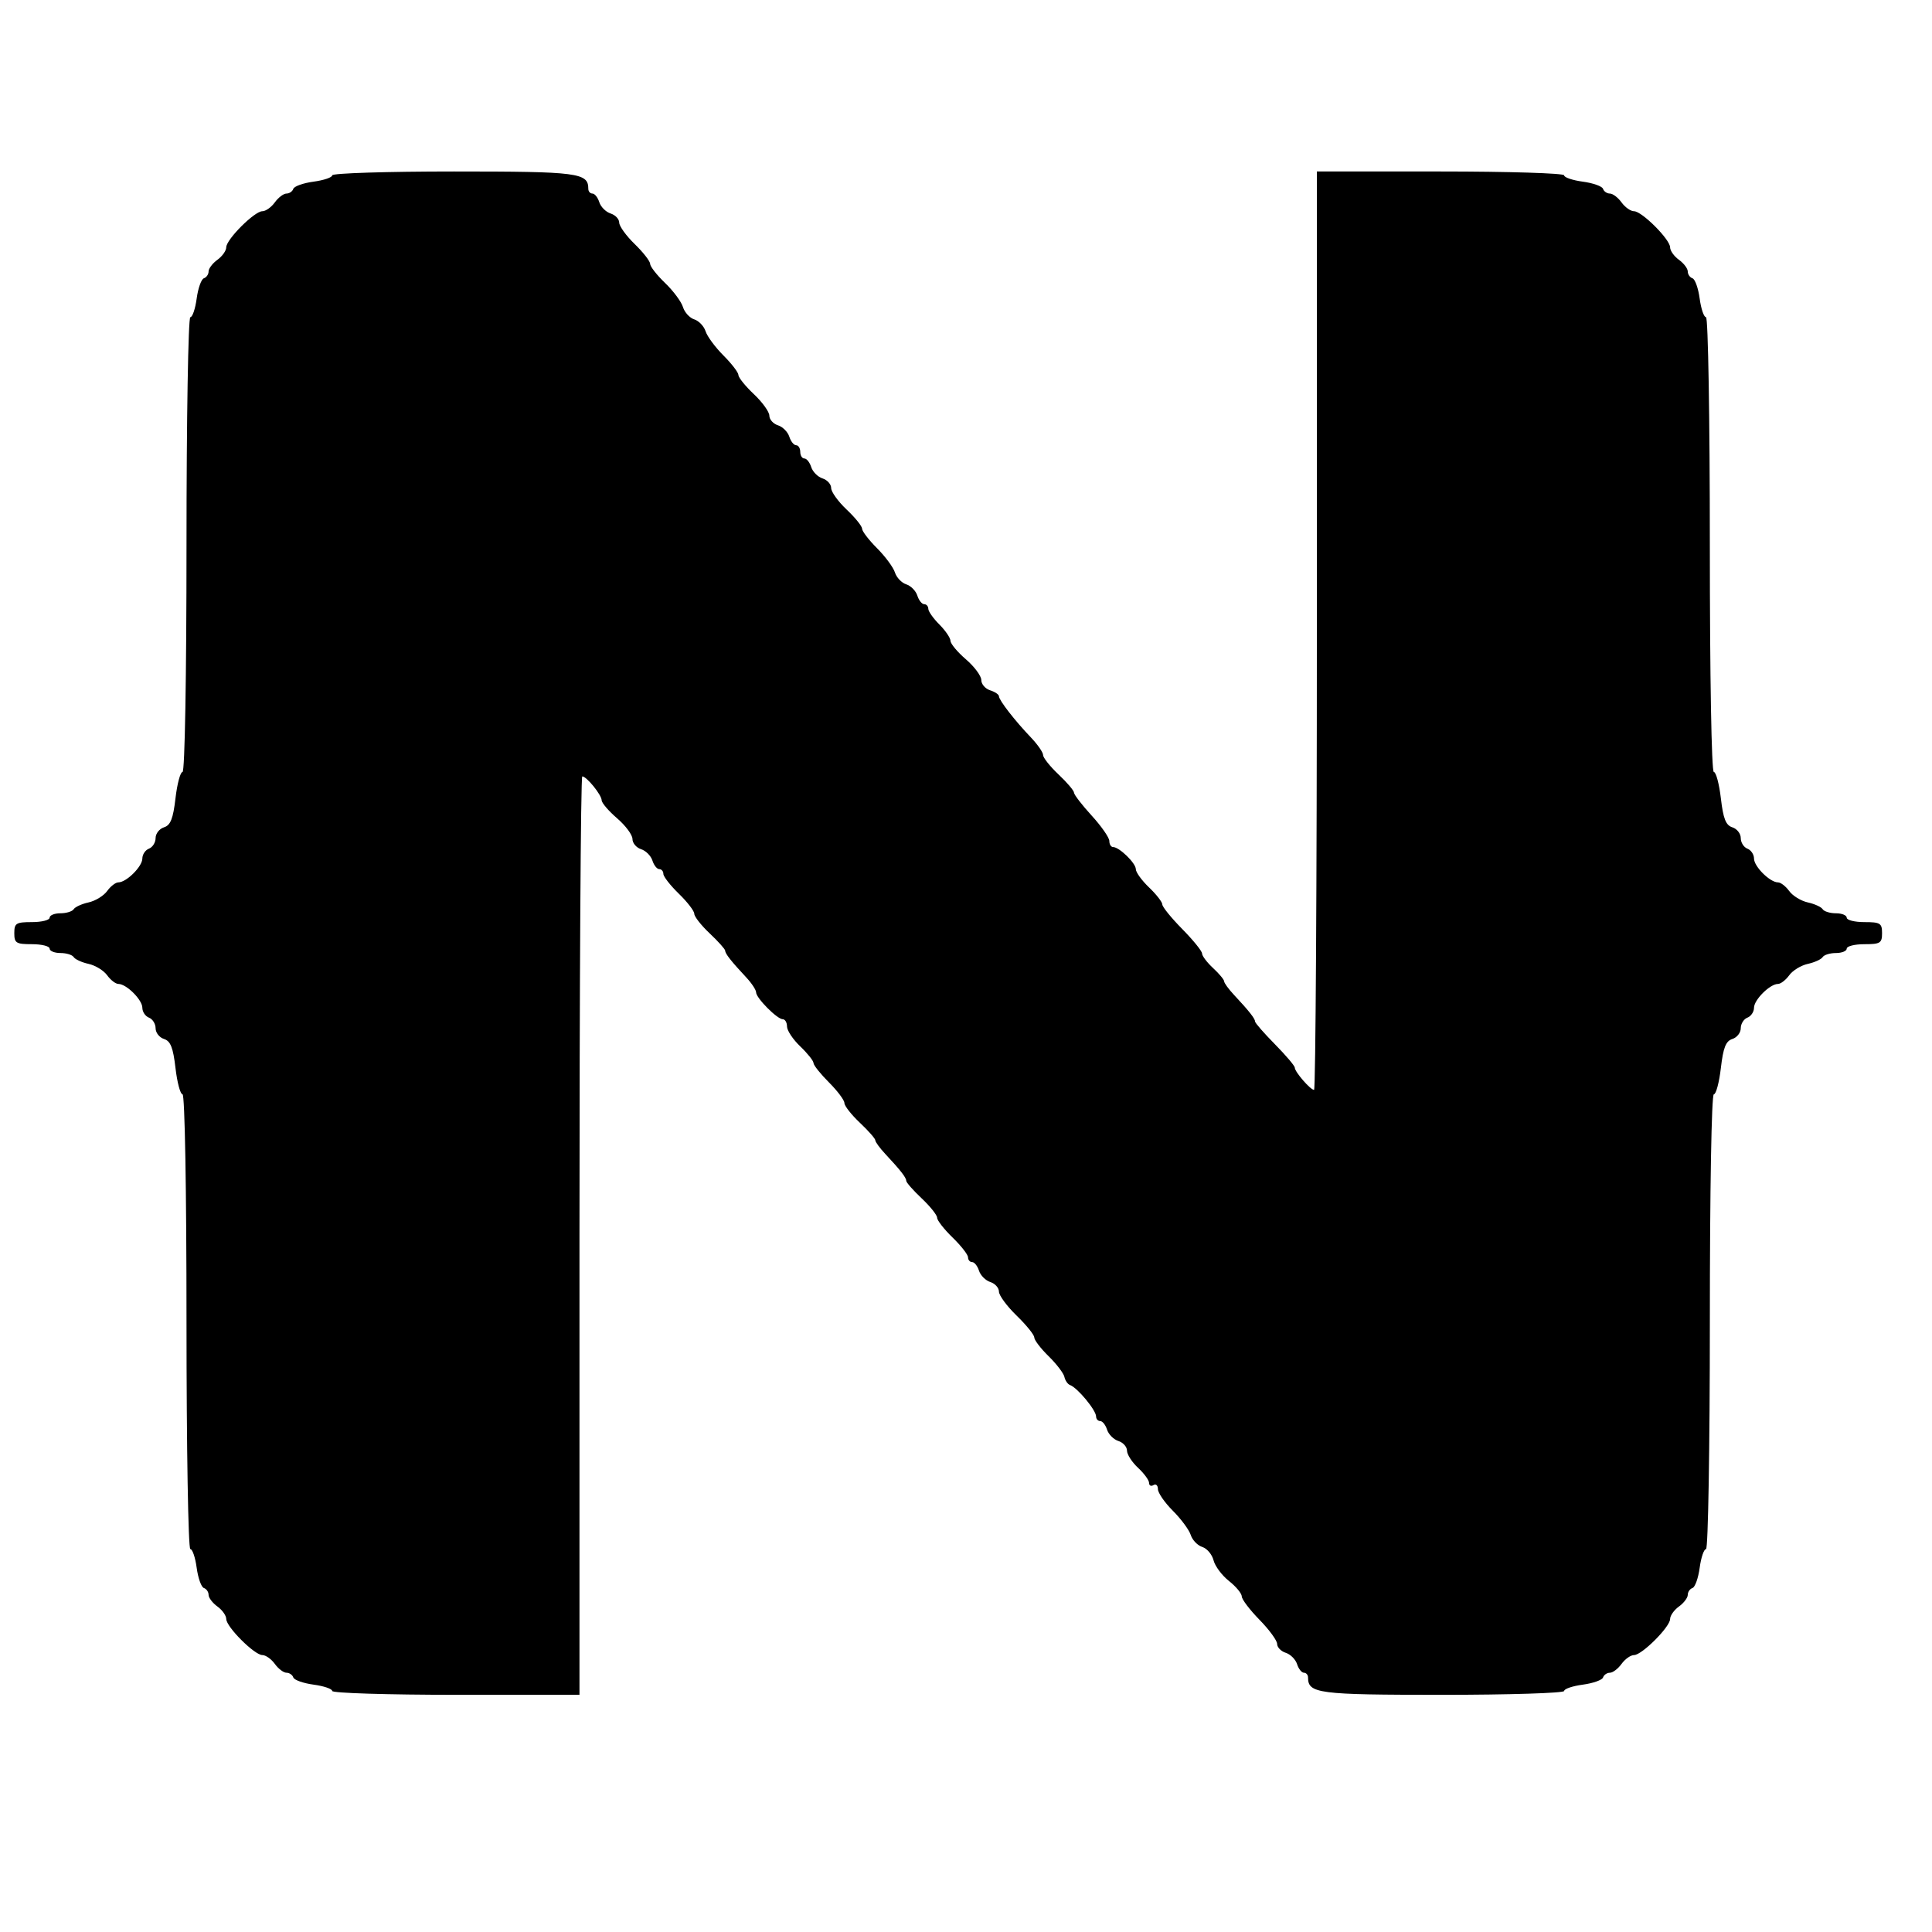 <?xml version="1.0" encoding="UTF-8" standalone="no"?>
<svg
   xmlns:dc="http://purl.org/dc/elements/1.1/"
   xmlns:cc="http://creativecommons.org/ns#"
   xmlns:rdf="http://www.w3.org/1999/02/22-rdf-syntax-ns#"
   xmlns:svg="http://www.w3.org/2000/svg"
   xmlns="http://www.w3.org/2000/svg"
   style="display: block;"
   height="515"
   width="515"
   version="1.1"
   id="svg">
  <defs
     id="defs7" />
  <g
     transform="matrix(1.177,0,0,1.177,-50.33,-54.334)"
     id="svgg">
    <path
       style="fill:#000000;fill-rule:evenodd;stroke:none"
       d="m 118,85.868 c 0,0.478 -1.903,1.124 -4.228,1.436 -2.326,0.312 -4.389,1.046 -4.584,1.631 -0.195,0.586 -0.893,1.065 -1.551,1.065 -0.657,0 -1.844,0.9 -2.637,2 -0.793,1.1 -2.062,2 -2.821,2 -1.791,0 -8.179,6.388 -8.179,8.179 0,0.759 -0.9,2.028 -2,2.821 -1.1,0.793 -2,1.98 -2,2.637 0,0.658 -0.479,1.356 -1.065,1.551 -0.585,0.195 -1.319,2.258 -1.631,4.584 C 86.992,116.097 86.346,118 85.868,118 85.388,118 85,141.039 85,169.5 c 0,29.929 -0.378,51.5 -0.902,51.5 -0.496,0 -1.213,2.683 -1.594,5.962 -0.536,4.622 -1.12,6.099 -2.598,6.568 -1.048,0.333 -1.906,1.426 -1.906,2.43 0,1.004 -0.675,2.085 -1.5,2.402 -0.825,0.316 -1.5,1.324 -1.5,2.239 0,1.808 -3.613,5.399 -5.432,5.399 -0.62,0 -1.763,0.883 -2.541,1.963 -0.779,1.08 -2.673,2.24 -4.21,2.577 -1.537,0.338 -3.051,1.029 -3.365,1.537 -0.313,0.508 -1.668,0.923 -3.011,0.923 -1.343,0 -2.441,0.45 -2.441,1 0,0.55 -1.8,1 -4,1 -3.6,0 -4,0.25 -4,2.5 0,2.25 0.4,2.5 4,2.5 2.2,0 4,0.45 4,1 0,0.55 1.098,1 2.441,1 1.343,0 2.698,0.415 3.011,0.923 0.314,0.508 1.828,1.199 3.365,1.537 1.537,0.337 3.431,1.497 4.21,2.577 0.778,1.08 1.921,1.963 2.541,1.963 1.819,0 5.432,3.591 5.432,5.399 0,0.915 0.675,1.923 1.5,2.239 0.825,0.317 1.5,1.398 1.5,2.402 0,1.004 0.858,2.097 1.906,2.43 1.478,0.469 2.062,1.946 2.598,6.568 0.381,3.279 1.098,5.962 1.594,5.962 0.524,0 0.902,21.571 0.902,51.5 0,28.461 0.388,51.5 0.868,51.5 0.478,0 1.124,1.903 1.436,4.228 0.312,2.326 1.046,4.389 1.631,4.584 0.586,0.195 1.065,0.893 1.065,1.551 0,0.657 0.9,1.844 2,2.637 1.1,0.793 2,2.062 2,2.821 0,1.791 6.388,8.179 8.179,8.179 0.759,0 2.028,0.9 2.821,2 0.793,1.1 1.98,2 2.637,2 0.658,0 1.356,0.479 1.551,1.065 0.195,0.585 2.258,1.319 4.584,1.631 2.325,0.312 4.228,0.958 4.228,1.436 0,0.477 12.6,0.868 28,0.868 h 28 V 326 c 0,-57.2 0.285,-104 0.633,-104 0.977,0 4.364,4.17 4.389,5.403 0.011,0.603 1.586,2.443 3.5,4.087 1.913,1.645 3.478,3.752 3.478,4.683 0,0.931 0.877,1.971 1.949,2.311 1.072,0.34 2.227,1.495 2.567,2.567 0.34,1.072 1.038,1.949 1.551,1.949 0.513,0 0.933,0.488 0.933,1.083 0,0.596 1.575,2.613 3.5,4.483 1.925,1.869 3.5,3.916 3.5,4.548 0,0.633 1.575,2.635 3.5,4.451 1.925,1.815 3.5,3.575 3.5,3.91 0,0.675 1.365,2.407 4.75,6.028 1.238,1.323 2.25,2.856 2.25,3.406 0,1.275 4.781,6.091 6.045,6.091 0.525,0 0.955,0.739 0.955,1.642 0,0.903 1.35,2.932 3,4.508 1.65,1.577 3,3.268 3,3.759 0,0.49 1.575,2.466 3.5,4.391 1.925,1.925 3.5,4.025 3.5,4.667 0,0.642 1.575,2.653 3.5,4.468 1.925,1.816 3.5,3.606 3.5,3.979 0,0.372 1.012,1.76 2.25,3.083 3.458,3.699 4.75,5.356 4.75,6.093 0,0.37 1.575,2.159 3.5,3.975 1.925,1.815 3.5,3.789 3.5,4.386 0,0.596 1.575,2.614 3.5,4.483 1.925,1.87 3.5,3.887 3.5,4.483 0,0.595 0.42,1.083 0.933,1.083 0.513,0 1.211,0.877 1.551,1.949 0.34,1.072 1.495,2.227 2.567,2.567 1.072,0.34 1.949,1.316 1.949,2.168 0,0.853 1.8,3.297 4,5.432 2.2,2.135 4,4.362 4,4.95 0,0.588 1.462,2.501 3.25,4.251 1.788,1.751 3.396,3.858 3.575,4.683 0.179,0.825 0.749,1.653 1.268,1.839 1.683,0.606 5.907,5.696 5.907,7.119 0,0.573 0.42,1.042 0.933,1.042 0.513,0 1.211,0.877 1.551,1.949 0.34,1.072 1.495,2.227 2.567,2.567 1.072,0.34 1.949,1.324 1.949,2.187 0,0.862 1.125,2.61 2.5,3.885 1.375,1.274 2.5,2.815 2.5,3.423 0,0.609 0.45,0.829 1,0.489 0.55,-0.34 1,0.069 1,0.908 0,0.839 1.524,3.049 3.386,4.911 1.862,1.862 3.685,4.329 4.051,5.482 0.366,1.153 1.541,2.375 2.612,2.714 1.07,0.34 2.217,1.699 2.549,3.019 0.331,1.32 1.903,3.428 3.493,4.683 1.59,1.256 2.895,2.827 2.9,3.493 0.005,0.665 1.809,3.046 4.009,5.29 2.2,2.244 4,4.707 4,5.473 0,0.766 0.877,1.671 1.949,2.011 1.072,0.34 2.227,1.495 2.567,2.567 0.34,1.072 1.038,1.949 1.551,1.949 0.513,0 0.933,0.482 0.933,1.071 0,3.639 2.247,3.929 30.429,3.929 15.164,0 27.571,-0.391 27.571,-0.868 0,-0.478 1.903,-1.124 4.228,-1.436 2.326,-0.312 4.389,-1.046 4.584,-1.631 0.195,-0.586 0.893,-1.065 1.551,-1.065 0.657,0 1.844,-0.9 2.637,-2 0.793,-1.1 2.062,-2 2.821,-2 1.791,0 8.179,-6.388 8.179,-8.179 0,-0.759 0.9,-2.028 2,-2.821 1.1,-0.793 2,-1.98 2,-2.637 0,-0.658 0.479,-1.356 1.065,-1.551 0.585,-0.195 1.319,-2.258 1.631,-4.584 0.312,-2.325 0.958,-4.228 1.436,-4.228 0.48,0 0.868,-23.039 0.868,-51.5 0,-29.929 0.378,-51.5 0.902,-51.5 0.496,0 1.213,-2.683 1.594,-5.962 0.536,-4.622 1.12,-6.099 2.598,-6.568 1.048,-0.333 1.906,-1.426 1.906,-2.43 0,-1.004 0.675,-2.085 1.5,-2.402 0.825,-0.316 1.5,-1.324 1.5,-2.239 0,-1.808 3.613,-5.399 5.432,-5.399 0.62,0 1.763,-0.883 2.541,-1.963 0.779,-1.08 2.673,-2.24 4.21,-2.577 1.537,-0.338 3.051,-1.029 3.365,-1.537 0.313,-0.508 1.668,-0.923 3.011,-0.923 1.343,0 2.441,-0.45 2.441,-1 0,-0.55 1.8,-1 4,-1 3.6,0 4,-0.25 4,-2.5 0,-2.25 -0.4,-2.5 -4,-2.5 -2.2,0 -4,-0.45 -4,-1 0,-0.55 -1.098,-1 -2.441,-1 -1.343,0 -2.698,-0.415 -3.011,-0.923 -0.314,-0.508 -1.828,-1.199 -3.365,-1.537 -1.537,-0.337 -3.431,-1.497 -4.21,-2.577 -0.778,-1.08 -1.921,-1.963 -2.541,-1.963 -1.819,0 -5.432,-3.591 -5.432,-5.399 0,-0.915 -0.675,-1.923 -1.5,-2.239 -0.825,-0.317 -1.5,-1.398 -1.5,-2.402 0,-1.004 -0.858,-2.097 -1.906,-2.43 -1.478,-0.469 -2.062,-1.946 -2.598,-6.568 C 432.115,223.683 431.398,221 430.902,221 430.378,221 430,199.429 430,169.5 c 0,-28.461 -0.388,-51.5 -0.868,-51.5 -0.478,0 -1.124,-1.903 -1.436,-4.228 -0.312,-2.326 -1.046,-4.389 -1.631,-4.584 -0.586,-0.195 -1.065,-0.893 -1.065,-1.551 0,-0.657 -0.9,-1.844 -2,-2.637 -1.1,-0.793 -2,-2.062 -2,-2.821 0,-1.791 -6.388,-8.179 -8.179,-8.179 -0.759,0 -2.028,-0.9 -2.821,-2 -0.793,-1.1 -1.98,-2 -2.637,-2 -0.658,0 -1.356,-0.479 -1.551,-1.065 -0.195,-0.585 -2.258,-1.319 -4.584,-1.631 C 398.903,86.992 397,86.346 397,85.868 397,85.391 384.4,85 369,85 h -28 v 104 c 0,57.2 -0.285,104 -0.633,104 -0.825,0 -4.367,-4.088 -4.367,-5.041 0,-0.405 -2.025,-2.789 -4.5,-5.3 -2.475,-2.51 -4.5,-4.83 -4.5,-5.154 0,-0.656 -1.389,-2.413 -4.75,-6.008 -1.238,-1.323 -2.25,-2.712 -2.25,-3.087 0,-0.374 -1.125,-1.723 -2.5,-2.998 -1.375,-1.274 -2.5,-2.762 -2.5,-3.305 0,-0.544 -2.025,-3.043 -4.5,-5.554 -2.475,-2.511 -4.5,-5.008 -4.5,-5.55 0,-0.542 -1.35,-2.276 -3,-3.853 -1.65,-1.576 -3,-3.44 -3,-4.141 0,-1.365 -3.748,-5.009 -5.153,-5.009 -0.466,0 -0.847,-0.618 -0.847,-1.374 0,-0.755 -1.8,-3.342 -4,-5.749 -2.2,-2.407 -4,-4.744 -4,-5.194 0,-0.449 -1.575,-2.303 -3.5,-4.118 -1.925,-1.816 -3.5,-3.795 -3.5,-4.399 0,-0.603 -1.238,-2.391 -2.75,-3.974 -3.657,-3.825 -7.25,-8.455 -7.25,-9.342 0,-0.393 -0.9,-1.001 -2,-1.35 -1.1,-0.349 -2,-1.396 -2,-2.327 0,-0.931 -1.565,-3.038 -3.478,-4.683 -1.914,-1.644 -3.489,-3.532 -3.5,-4.195 -0.012,-0.662 -1.147,-2.329 -2.522,-3.704 -1.375,-1.375 -2.5,-2.971 -2.5,-3.546 0,-0.575 -0.42,-1.045 -0.933,-1.045 -0.513,0 -1.211,-0.877 -1.551,-1.949 -0.34,-1.072 -1.472,-2.22 -2.516,-2.551 -1.044,-0.331 -2.197,-1.546 -2.563,-2.699 -0.366,-1.153 -2.189,-3.62 -4.051,-5.482 -1.862,-1.862 -3.386,-3.851 -3.386,-4.419 0,-0.569 -1.575,-2.52 -3.5,-4.335 -1.925,-1.816 -3.5,-4.005 -3.5,-4.866 0,-0.86 -0.877,-1.843 -1.949,-2.183 -1.072,-0.34 -2.227,-1.495 -2.567,-2.567 -0.34,-1.072 -1.038,-1.949 -1.551,-1.949 -0.513,0 -0.933,-0.675 -0.933,-1.5 0,-0.825 -0.42,-1.5 -0.933,-1.5 -0.513,0 -1.211,-0.877 -1.551,-1.949 -0.34,-1.072 -1.495,-2.227 -2.567,-2.567 -1.072,-0.34 -1.949,-1.323 -1.949,-2.183 0,-0.861 -1.575,-3.05 -3.5,-4.866 -1.925,-1.815 -3.5,-3.766 -3.5,-4.335 0,-0.568 -1.524,-2.557 -3.386,-4.419 -1.862,-1.862 -3.685,-4.329 -4.051,-5.482 -0.366,-1.153 -1.519,-2.368 -2.563,-2.699 -1.044,-0.331 -2.198,-1.592 -2.565,-2.801 -0.367,-1.21 -2.19,-3.661 -4.051,-5.447 -1.861,-1.786 -3.384,-3.736 -3.384,-4.333 0,-0.597 -1.575,-2.615 -3.5,-4.485 -1.925,-1.869 -3.5,-4.051 -3.5,-4.849 0,-0.798 -0.877,-1.729 -1.949,-2.069 -1.072,-0.34 -2.227,-1.495 -2.567,-2.567 C 178.144,90.877 177.446,90 176.933,90 176.42,90 176,89.518 176,88.929 176,85.29 173.753,85 145.571,85 130.407,85 118,85.391 118,85.868"
       id="path0" />
  </g>
</svg>
